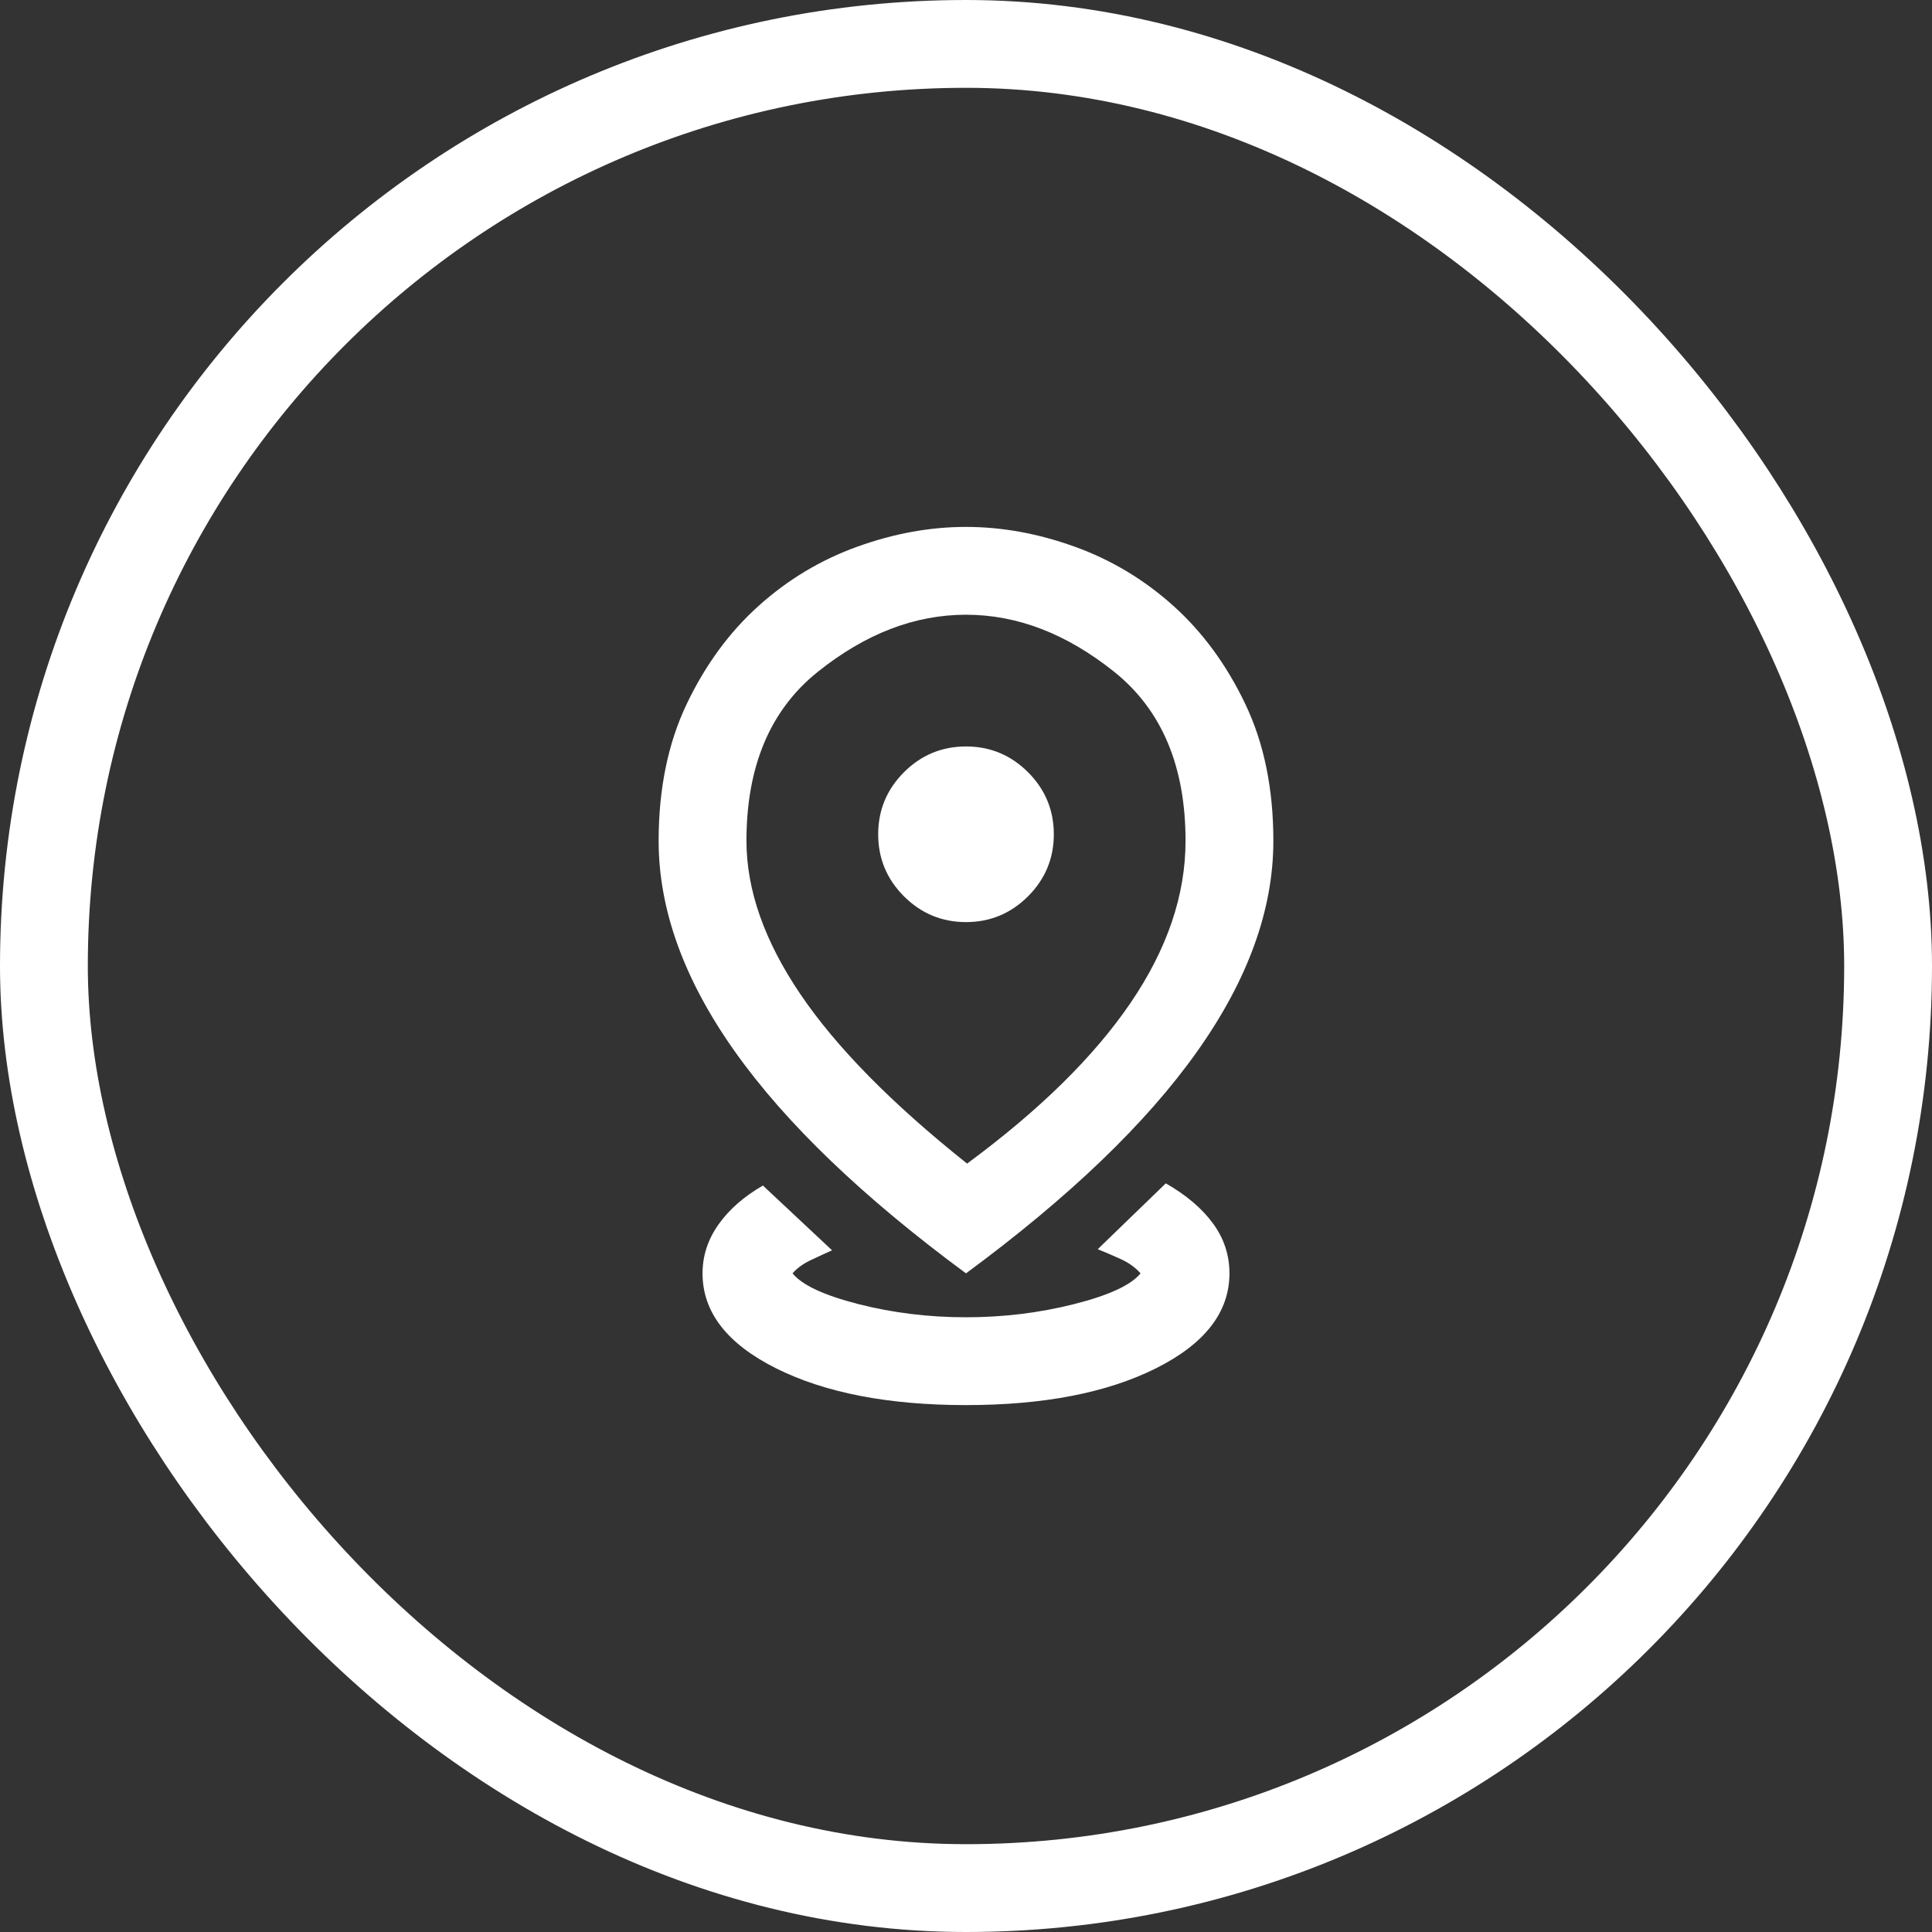 <svg width="44" height="44" viewBox="0 0 44 44" fill="none" xmlns="http://www.w3.org/2000/svg">
<rect x="0" y="0" width="44" height="44" fill="#333333" stroke="none"/>
<rect x="1" y="1" width="42" height="42" rx="21" stroke="white" stroke-width="2"/>
<path d="M22 32C20.233 32 18.792 31.721 17.675 31.163C16.558 30.604 16 29.883 16 29C16 28.6 16.121 28.229 16.363 27.887C16.604 27.546 16.942 27.25 17.375 27L18.95 28.475C18.8 28.542 18.637 28.617 18.462 28.7C18.288 28.783 18.15 28.883 18.05 29C18.267 29.267 18.767 29.5 19.55 29.7C20.333 29.9 21.15 30 22 30C22.85 30 23.671 29.9 24.462 29.7C25.254 29.5 25.758 29.267 25.975 29C25.858 28.867 25.708 28.758 25.525 28.675C25.342 28.592 25.167 28.517 25 28.45L26.55 26.95C27.017 27.217 27.375 27.521 27.625 27.863C27.875 28.204 28 28.583 28 29C28 29.883 27.442 30.604 26.325 31.163C25.208 31.721 23.767 32 22 32ZM22.025 26.5C23.675 25.283 24.917 24.062 25.75 22.837C26.583 21.613 27 20.383 27 19.15C27 17.45 26.458 16.167 25.375 15.3C24.292 14.433 23.167 14 22 14C20.833 14 19.708 14.433 18.625 15.3C17.542 16.167 17 17.45 17 19.15C17 20.267 17.408 21.429 18.225 22.637C19.042 23.846 20.308 25.133 22.025 26.5ZM22 29C19.65 27.267 17.896 25.583 16.738 23.95C15.579 22.317 15 20.717 15 19.15C15 17.967 15.213 16.929 15.637 16.038C16.062 15.146 16.608 14.4 17.275 13.8C17.942 13.2 18.692 12.75 19.525 12.45C20.358 12.15 21.183 12 22 12C22.817 12 23.642 12.15 24.475 12.45C25.308 12.75 26.058 13.2 26.725 13.8C27.392 14.4 27.938 15.146 28.363 16.038C28.788 16.929 29 17.967 29 19.15C29 20.717 28.421 22.317 27.262 23.95C26.104 25.583 24.35 27.267 22 29ZM22 21C22.55 21 23.021 20.804 23.413 20.413C23.804 20.021 24 19.55 24 19C24 18.45 23.804 17.979 23.413 17.587C23.021 17.196 22.55 17 22 17C21.45 17 20.979 17.196 20.587 17.587C20.196 17.979 20 18.45 20 19C20 19.55 20.196 20.021 20.587 20.413C20.979 20.804 21.45 21 22 21Z" fill="white"/>
</svg>
